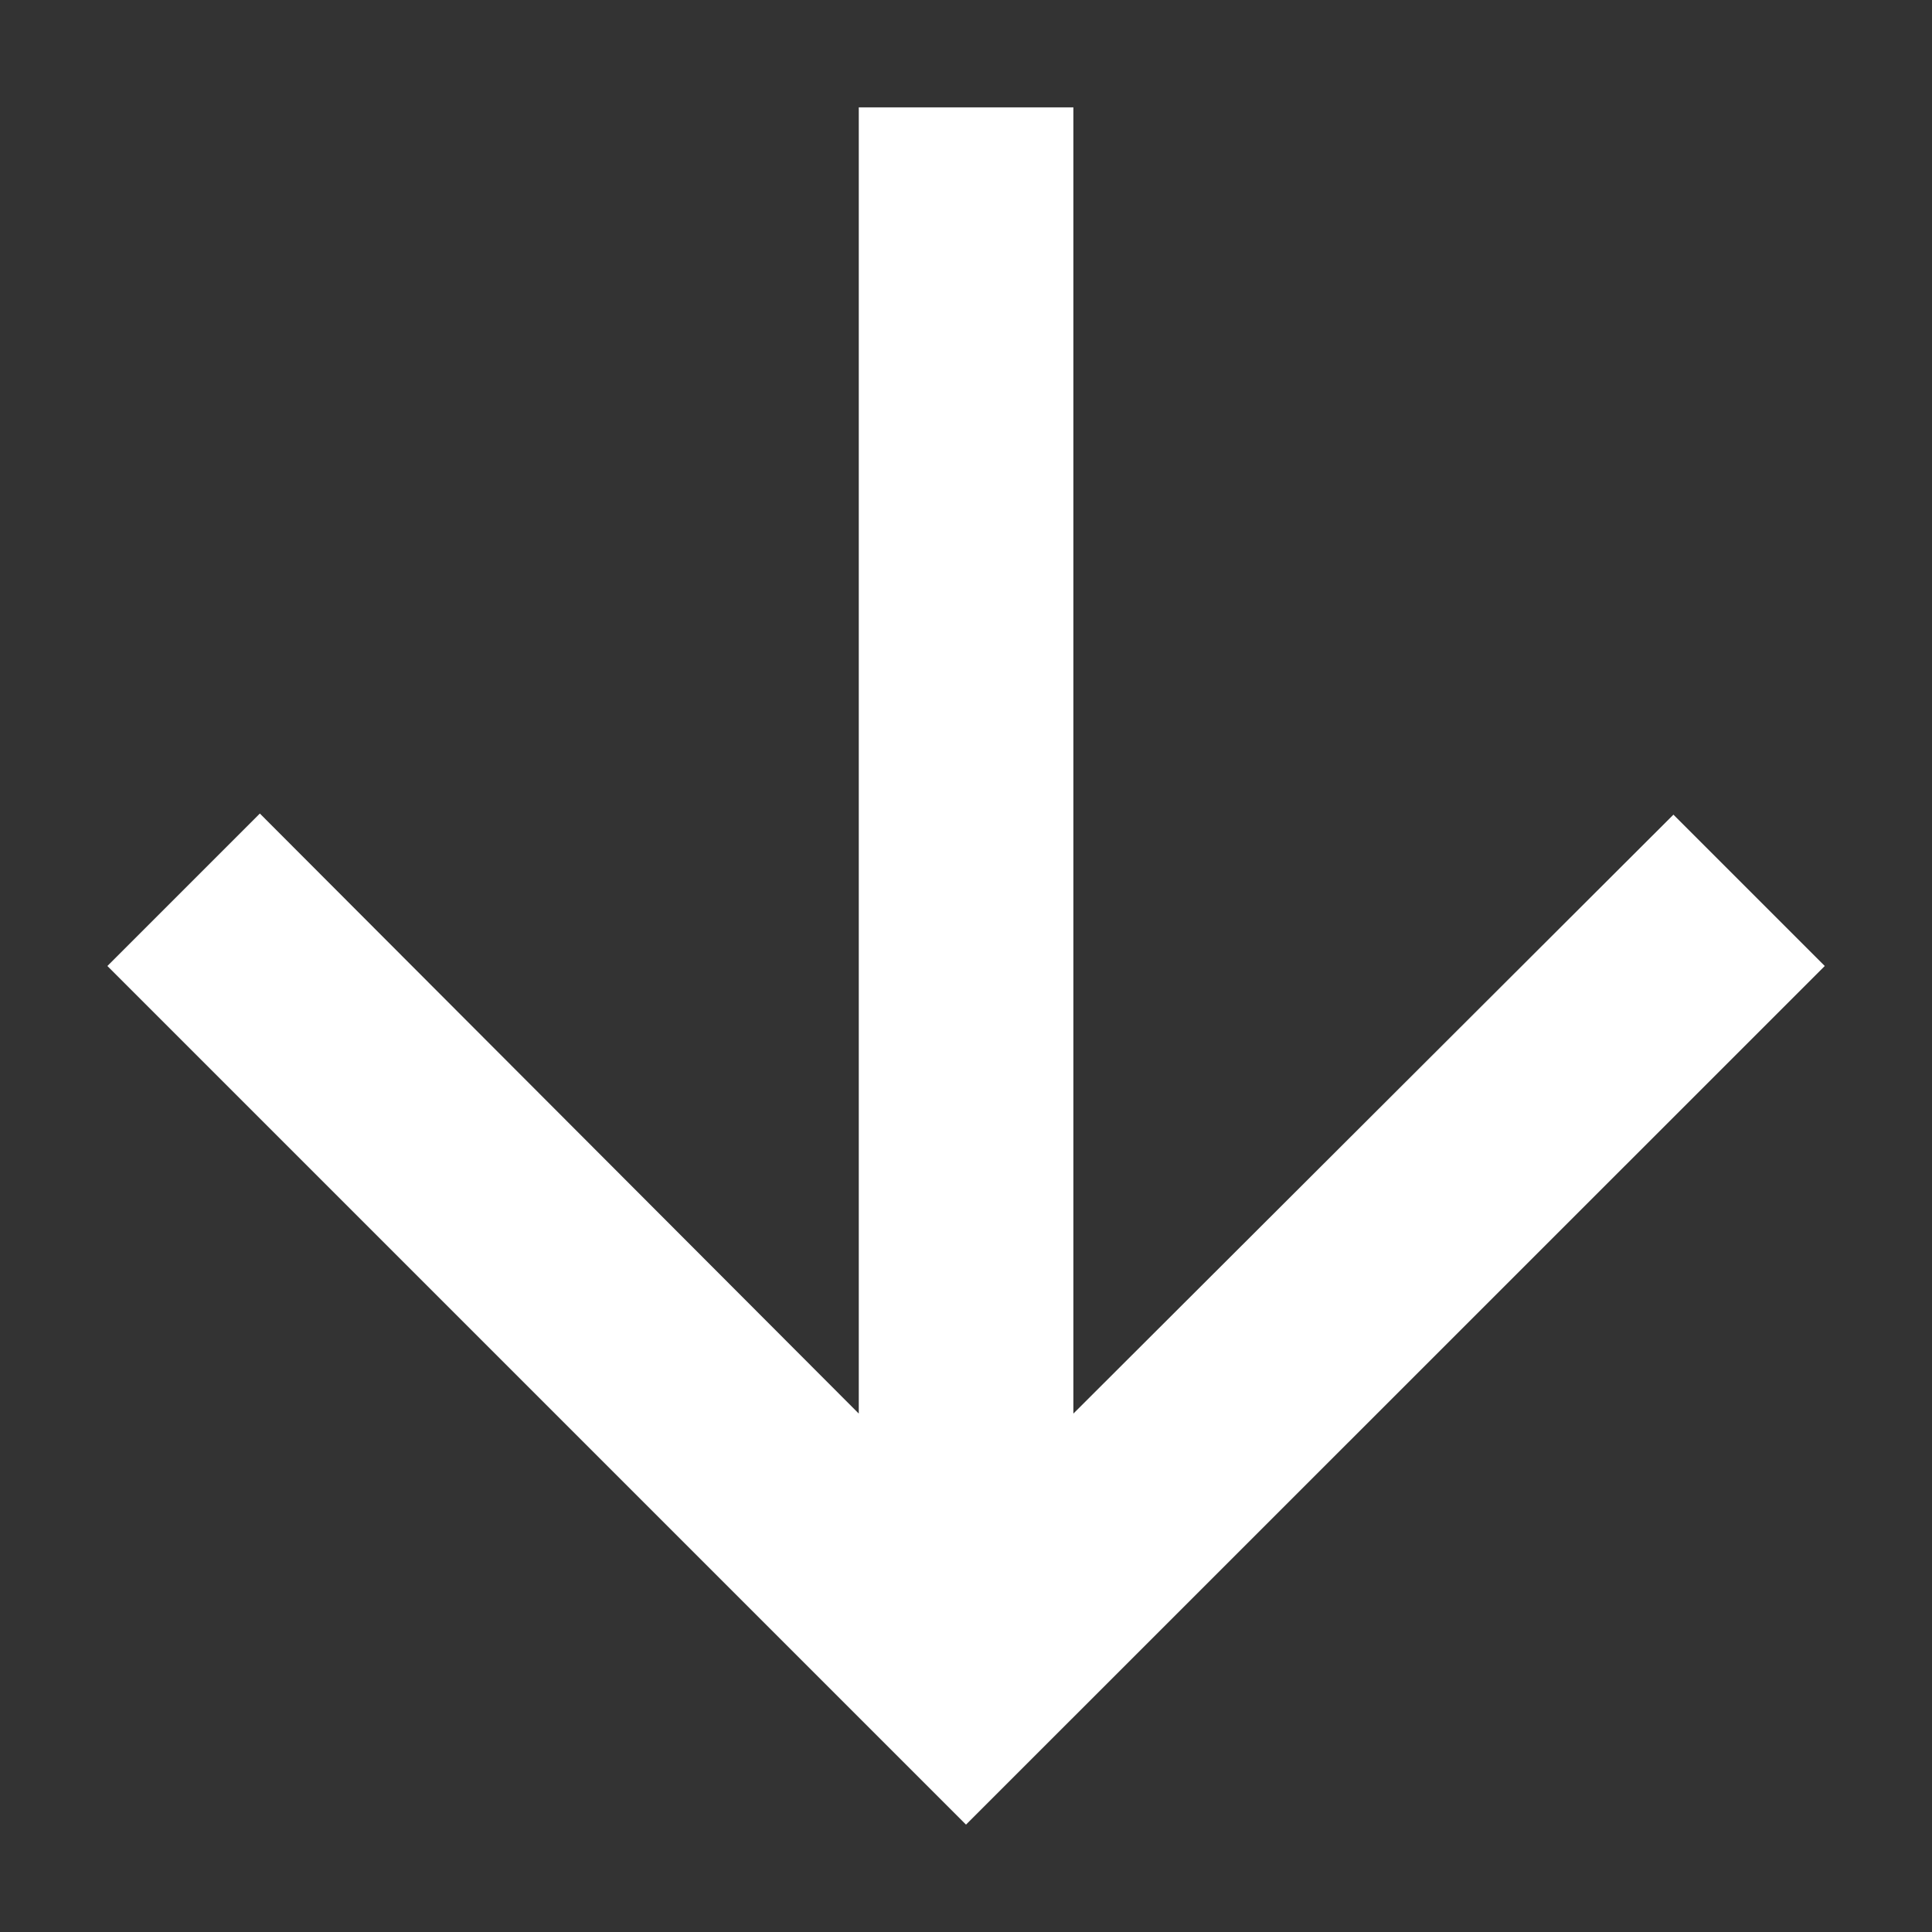<svg width="12" height="12" viewBox="0 0 12 12" fill="none" xmlns="http://www.w3.org/2000/svg">
<rect x="0" y="0" width="12" height="12" fill="#333333" stroke="none"/>
<path d="M11.334 6L10.394 5.06L6.667 8.78V0.667H5.334V8.78L1.614 5.053L0.667 6L6 11.333L11.334 6Z" fill="white"/>
</svg>
